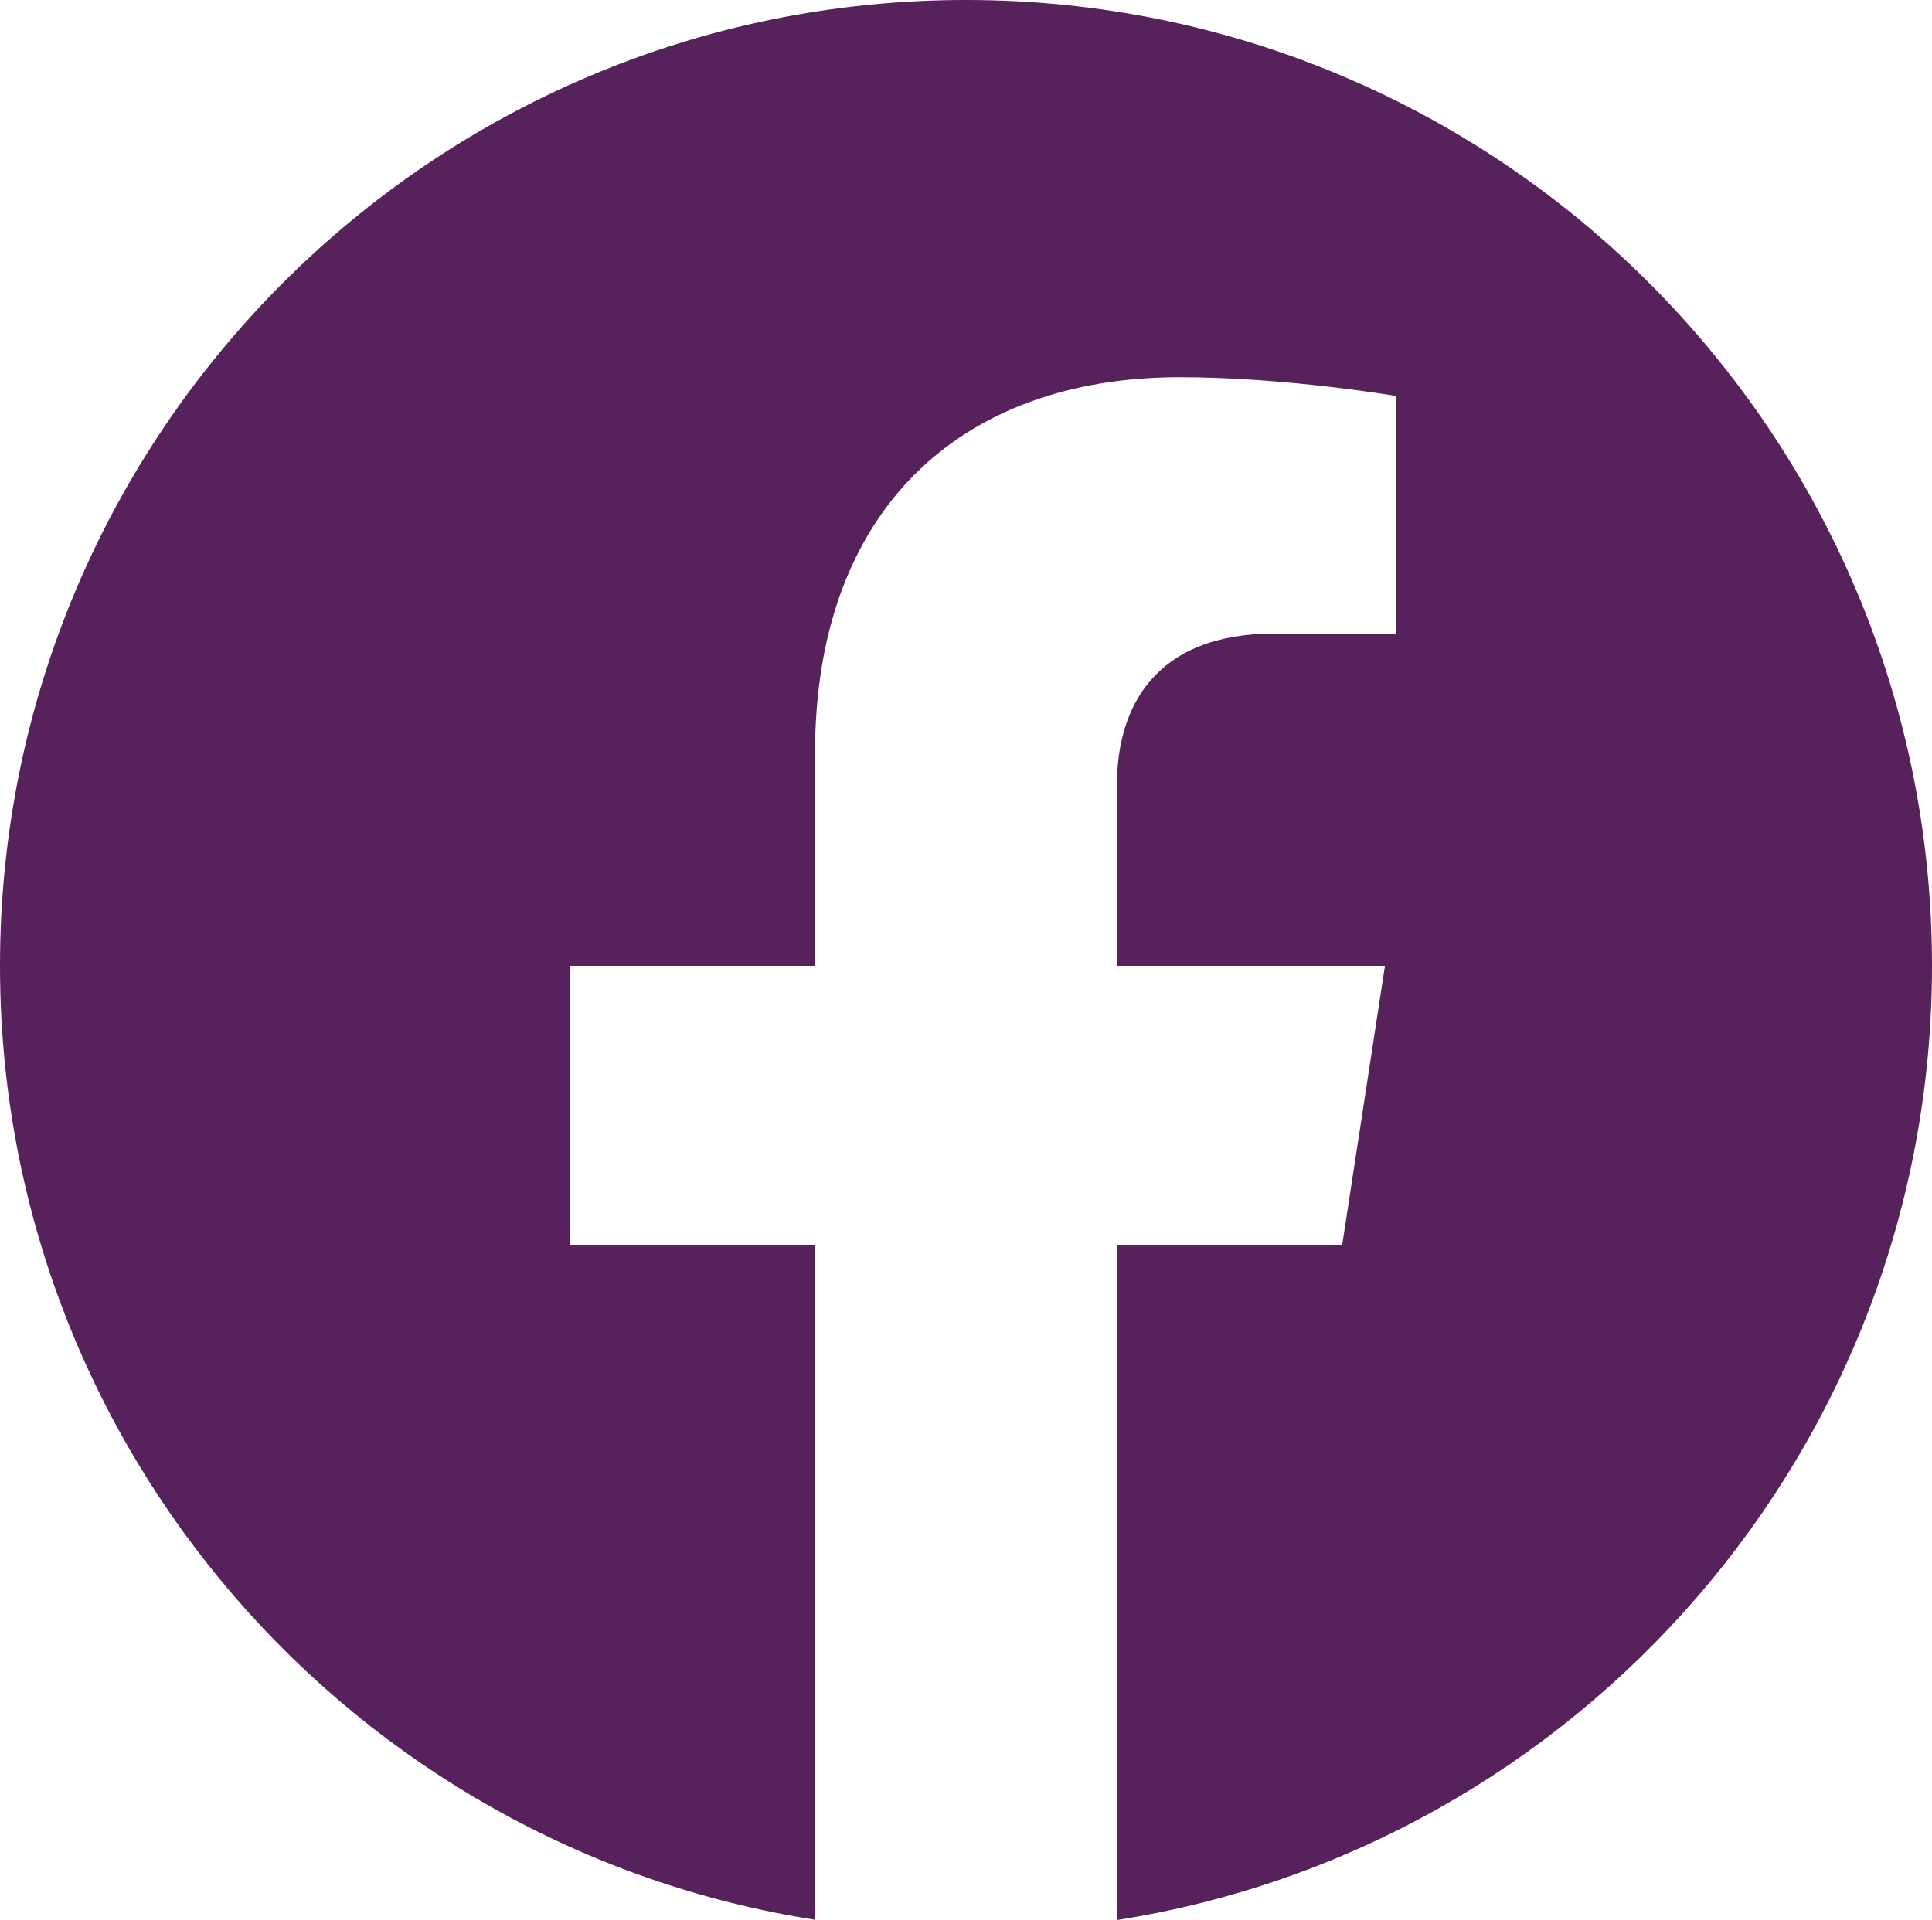 <svg id="Layer_1" data-name="Layer 1" xmlns="http://www.w3.org/2000/svg" viewBox="0 0 700 695.8"><defs><style>.cls-1{fill:#57215b;}</style></defs><title>facebook</title><path class="cls-1" d="M700,500c0-193.3-156.7-350-350-350S0,306.7,0,500C0,674.7,128,819.5,295.3,845.7V601.2H206.4V500h88.9V422.9c0-87.7,52.3-136.2,132.2-136.2,38.3,0,78.3,6.8,78.3,6.8v86.1H461.7c-43.5,0-57,27-57,54.7V500h97.1L486.3,601.2H404.7V845.8C572,819.5,700,674.7,700,500Z" transform="translate(0 -150)"/></svg>